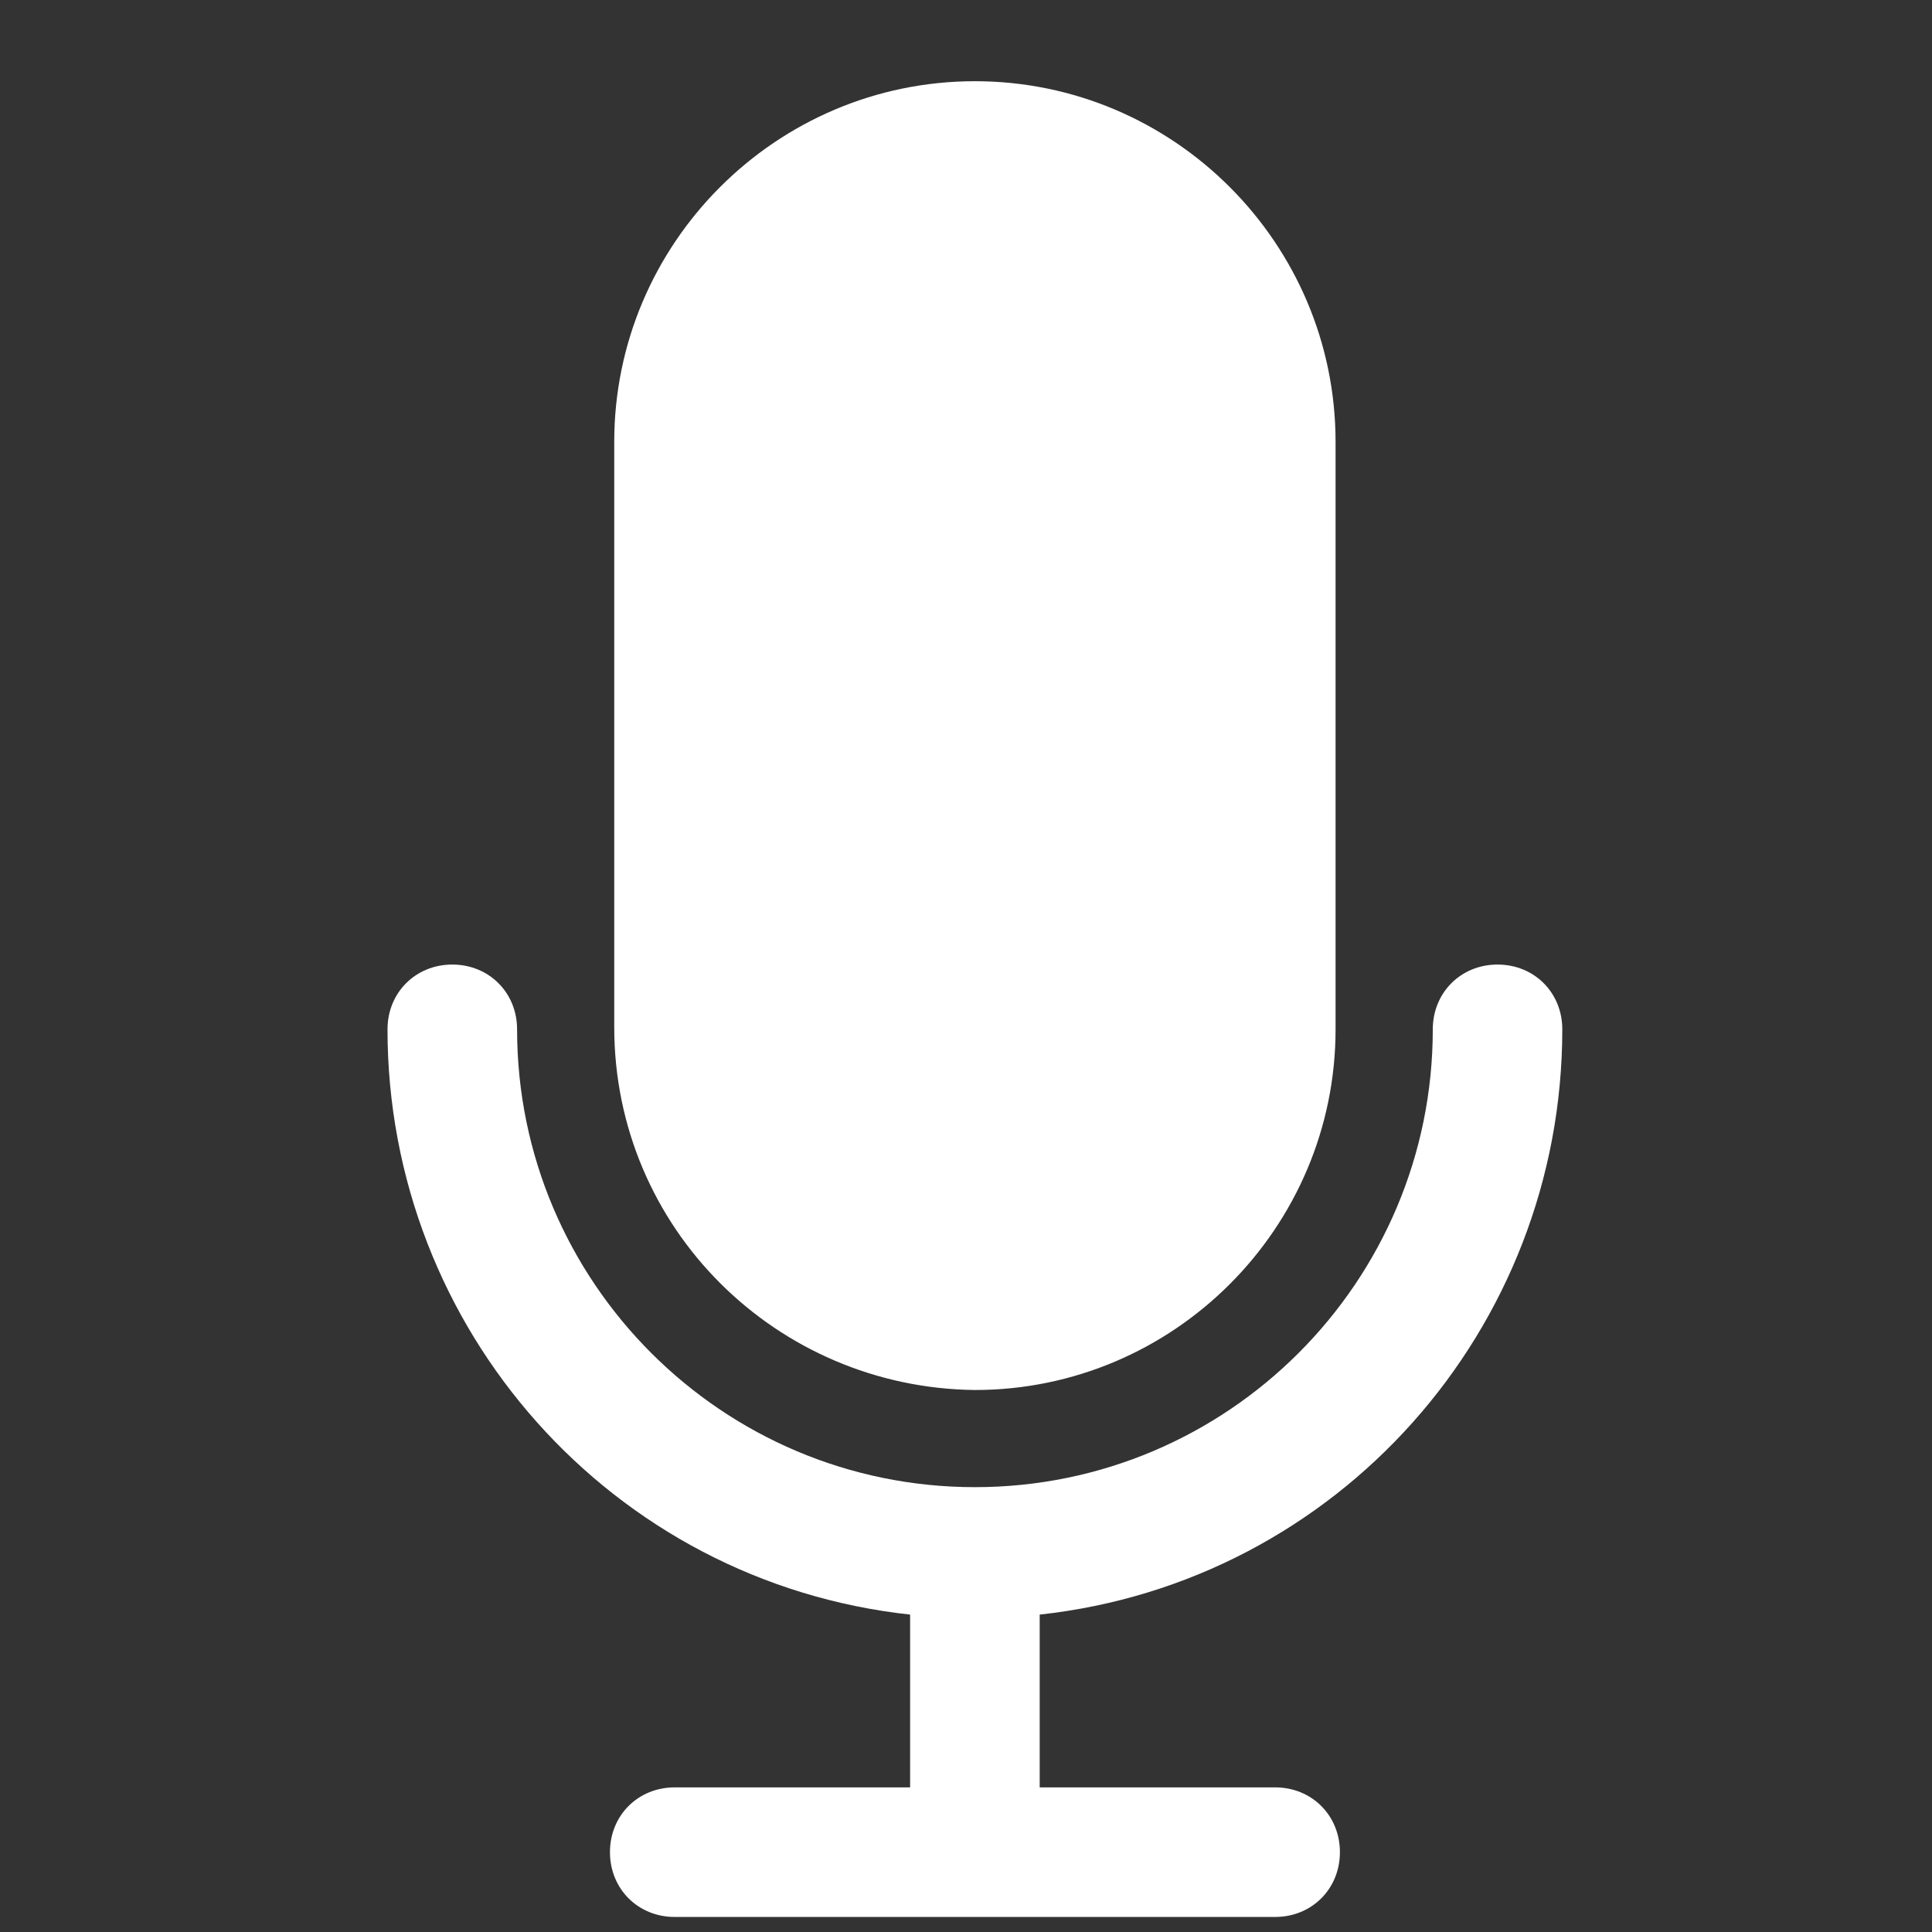 <svg width="28" height="28" viewBox="0 0 28 28" fill="none" xmlns="http://www.w3.org/2000/svg">
<rect x="0" y="0" width="28" height="28" fill="#333333" stroke="none"/>
<g clip-path="url(#clip0_20_1299)">
<path d="M22.642 14.918C22.642 14.386 22.236 13.979 21.703 13.979C21.172 13.979 20.765 14.386 20.765 14.918C20.765 18.58 17.791 21.553 14.129 21.553C10.467 21.553 7.494 18.58 7.494 14.918C7.494 14.386 7.087 13.979 6.555 13.979C6.023 13.979 5.616 14.386 5.616 14.918C5.616 19.268 8.871 22.93 13.19 23.4V25.904H9.779C9.246 25.904 8.84 26.311 8.84 26.843C8.84 27.375 9.246 27.782 9.779 27.782H18.48C19.012 27.782 19.419 27.375 19.419 26.843C19.419 26.311 19.012 25.904 18.48 25.904H15.068V23.4C19.387 22.93 22.642 19.268 22.642 14.918Z" fill="white"/>
<path d="M14.129 1.177C11.25 1.177 8.902 3.525 8.902 6.404V14.886C8.902 17.797 11.25 20.113 14.129 20.145C17.009 20.145 19.356 17.797 19.356 14.918V6.404C19.356 3.525 17.009 1.177 14.129 1.177Z" fill="white"/>
</g>
<defs>
<clipPath id="clip0_20_1299">
<rect width="27.333" height="27.333" fill="white" transform="translate(0.222 0.622)"/>
</clipPath>
</defs>
</svg>
